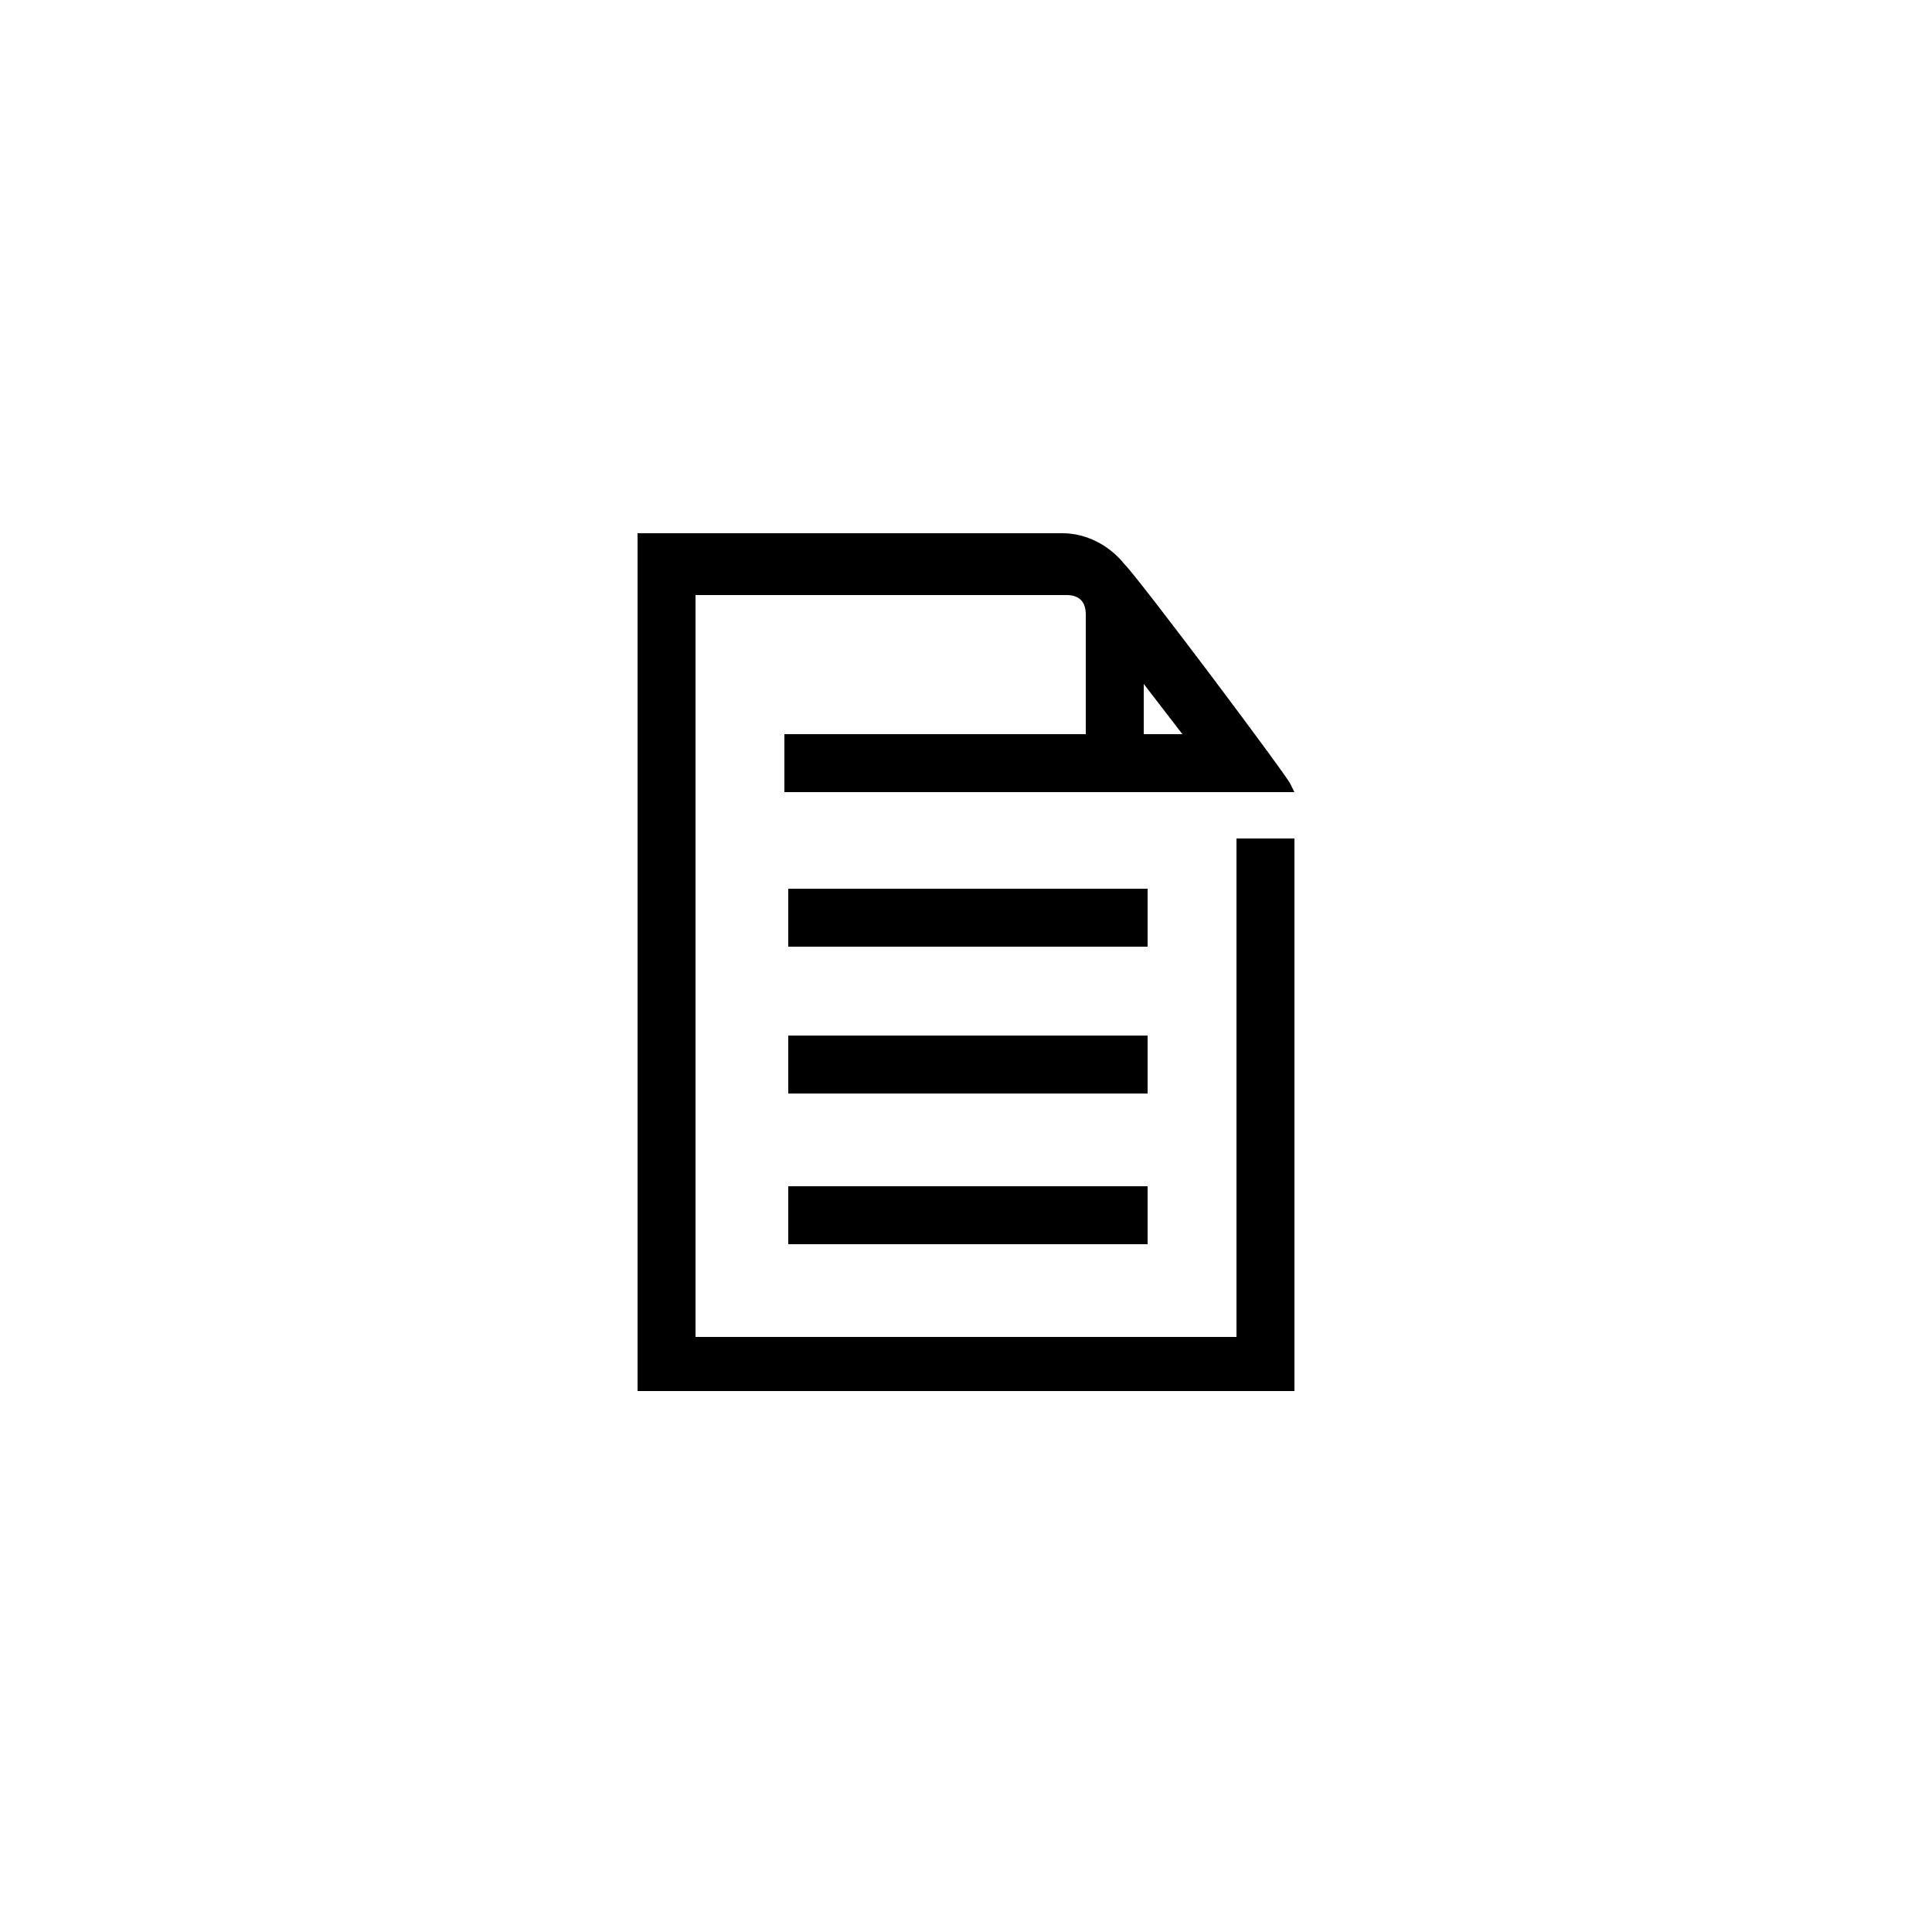 <?xml version="1.0" encoding="utf-8"?>
<!-- Generator: Adobe Illustrator 21.1.0, SVG Export Plug-In . SVG Version: 6.00 Build 0)  -->
<svg version="1.1" id="圖層_1" xmlns="http://www.w3.org/2000/svg" xmlns:xlink="http://www.w3.org/1999/xlink" x="0px" y="0px"
	 viewBox="0 0 50 50" style="enable-background:new 0 0 50 50;" xml:space="preserve">
<g>
	<rect x="20.4" y="23" width="9.3" height="1.5"/>
	<rect x="20.4" y="30.7" width="9.3" height="1.5"/>
	<path d="M32,34.6H18V15.4h9.6c0.1,0,0.5,0,0.5,0.5v3.1h-7.8v1.5h13.2l-0.1-0.2c0-0.1-3.9-5.3-4.3-5.7c-0.4-0.5-1-0.8-1.6-0.8H16.5
		v22.2h17V21.7H32V34.6z M29.6,17.7l1,1.3h-1V17.7z"/>
	<rect x="20.4" y="26.8" width="9.3" height="1.5"/>
</g>
</svg>
